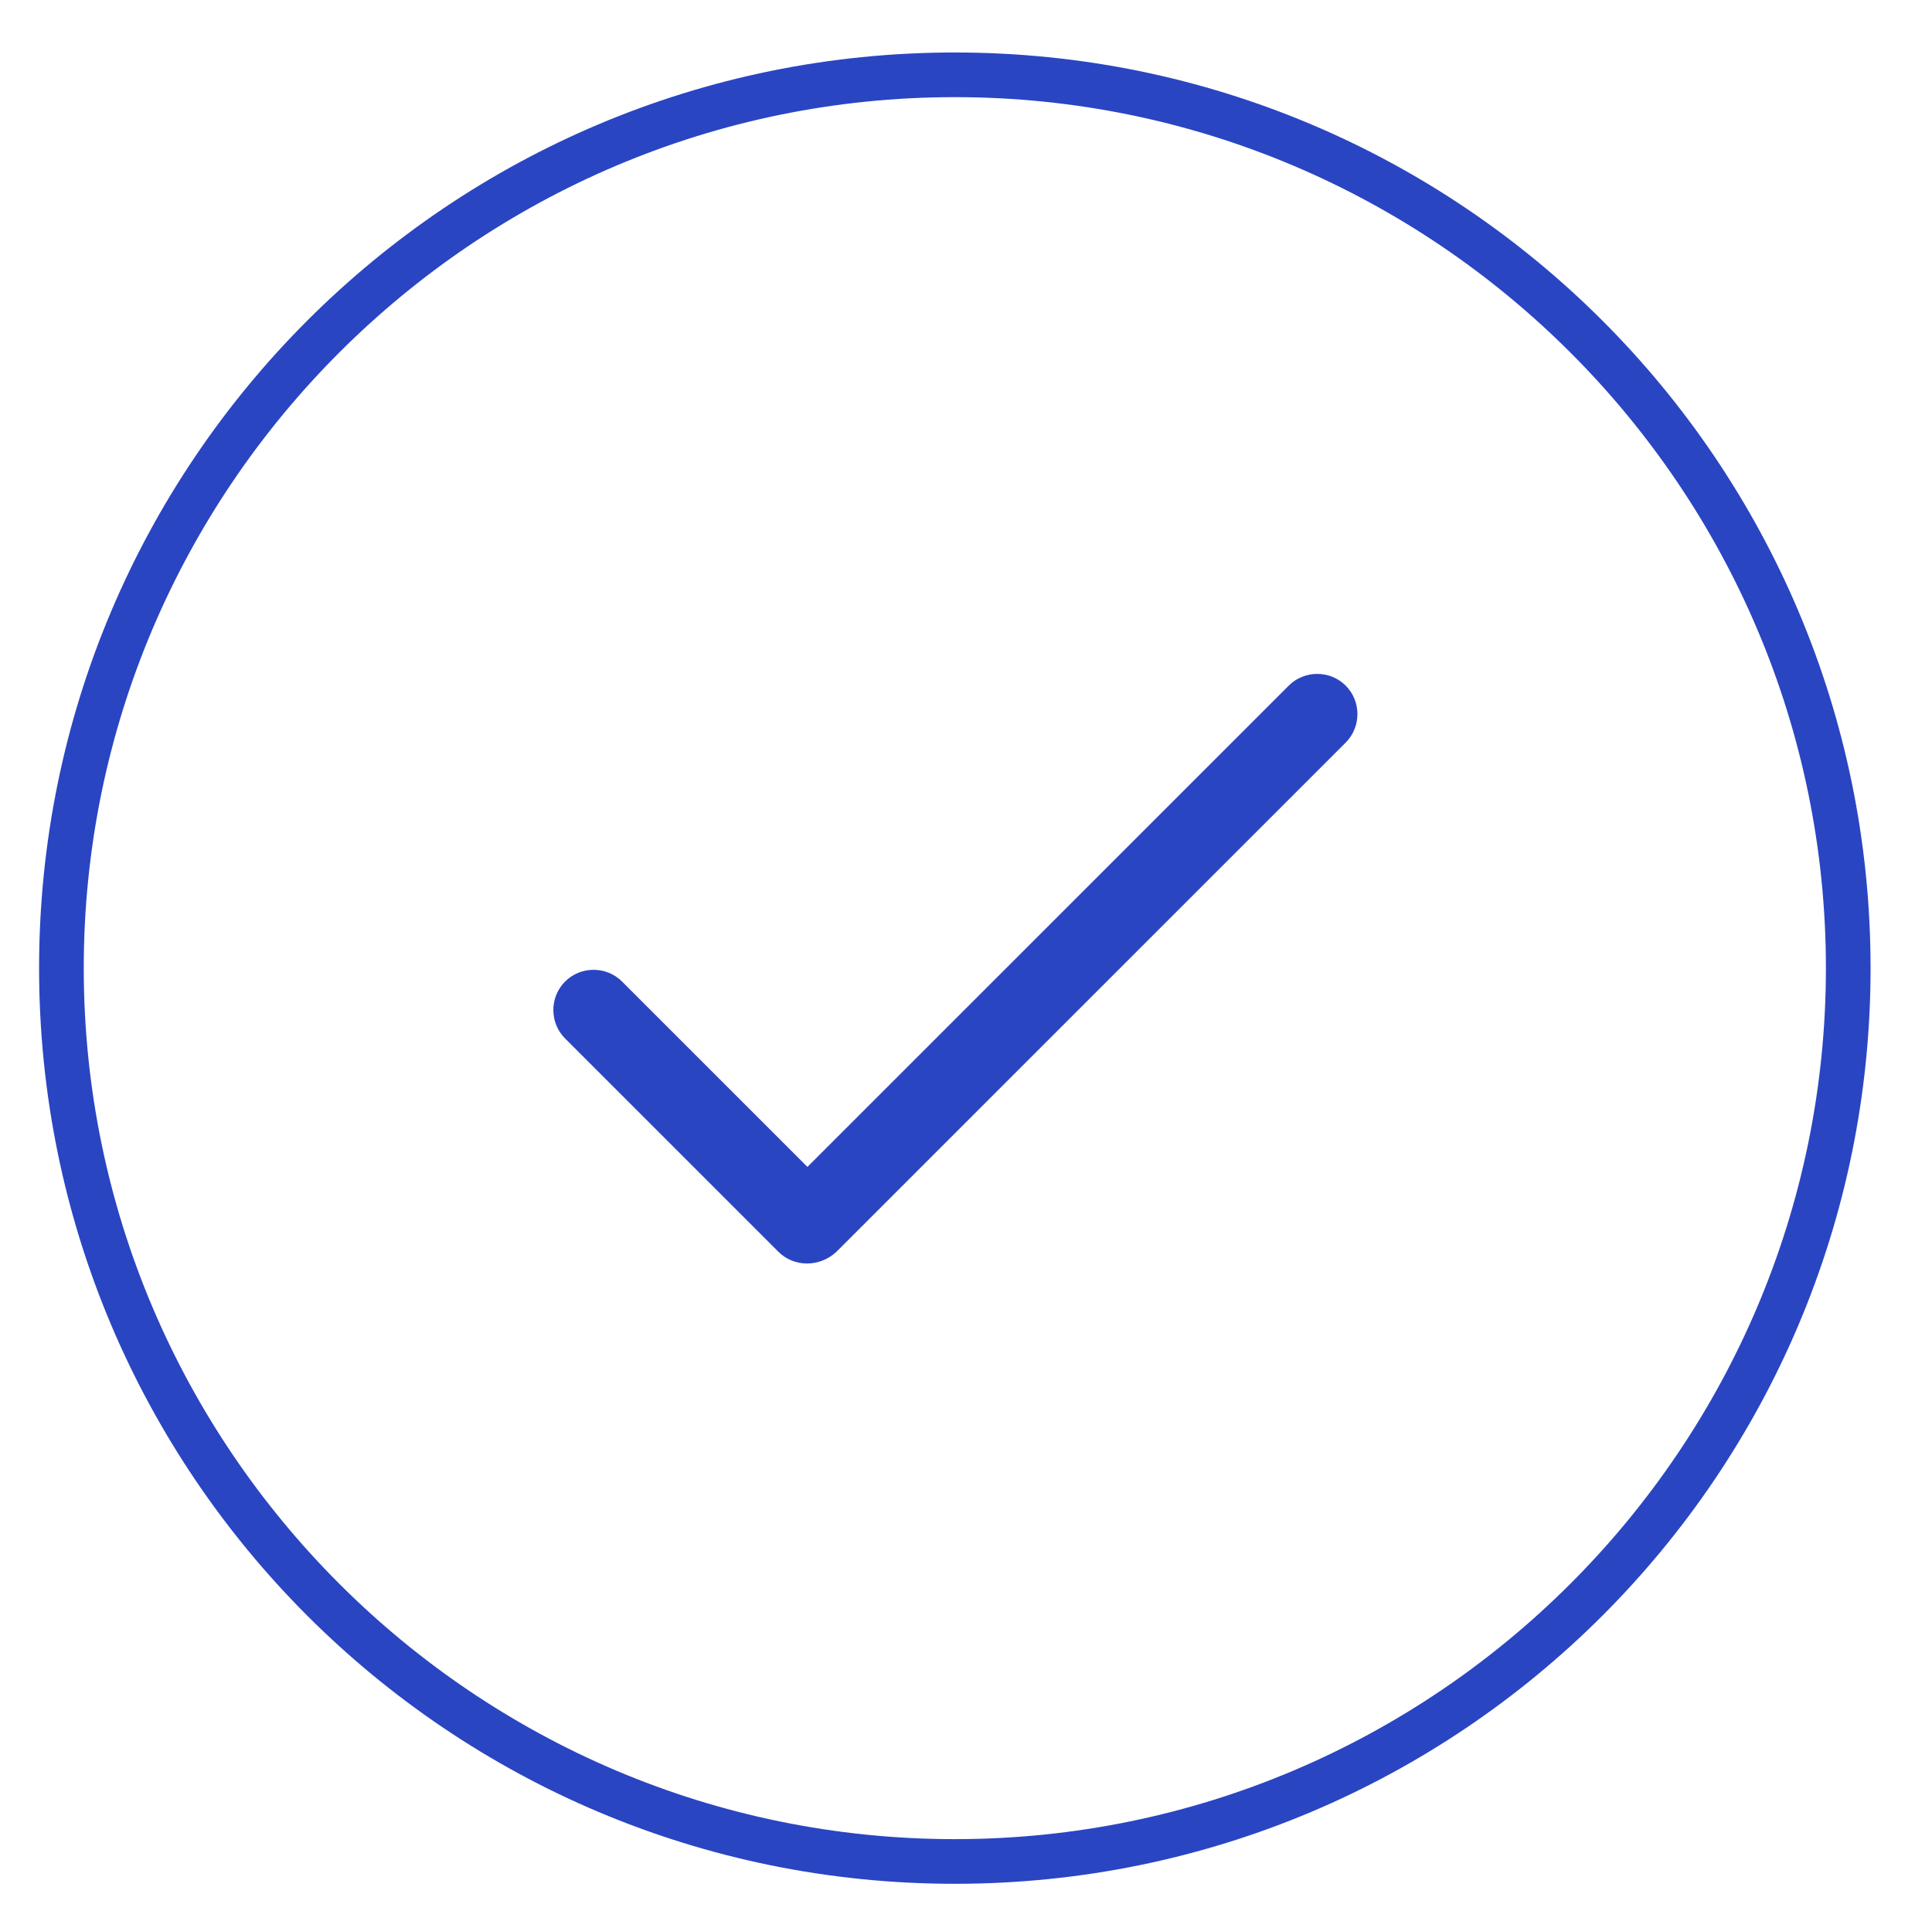 <?xml version="1.0" encoding="utf-8"?>
<!-- Generator: Adobe Illustrator 21.0.0, SVG Export Plug-In . SVG Version: 6.00 Build 0)  -->
<svg version="1.1" id="Слой_1" xmlns="http://www.w3.org/2000/svg" xmlns:xlink="http://www.w3.org/1999/xlink" x="0px" y="0px"
	 viewBox="0 0 173 172" enable-background="new 0 0 173 172" xml:space="preserve">
<path fill="#2A45C2" d="M85.5,8.7c43,0,78,35,78,78s-35,78-78,78s-78-35-78-78S42.5,8.7,85.5,8.7 M85.5,4.7c-45.3,0-82,36.7-82,82
	s36.7,82,82,82s82-36.7,82-82S130.8,4.7,85.5,4.7L85.5,4.7z"/>
<path fill="#2A45C2" d="M69.7,112.1L50.6,93c-1.4-1.4-1.4-3.7,0-5.1c1.4-1.4,3.7-1.4,5.1,0l16.6,16.6l43.1-43.1
	c1.4-1.4,3.7-1.4,5.1,0c1.4,1.4,1.4,3.7,0,5.1l-45.6,45.6C73.4,113.5,71.1,113.5,69.7,112.1z"/>
</svg>
